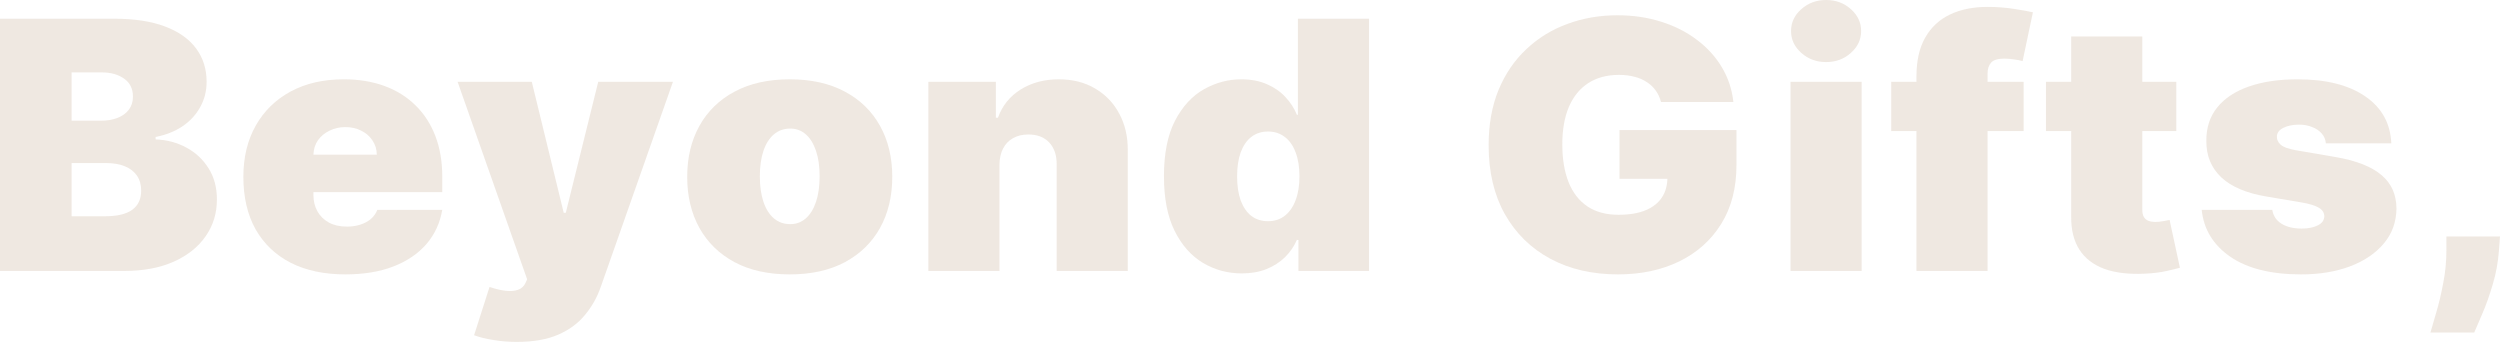 <svg width="468" height="64" viewBox="0 0 468 64" fill="none" xmlns="http://www.w3.org/2000/svg">
<g clip-path="url(#clip0_4151_13164)">
<path opacity="0.2" d="M468 44.265L467.807 46.847C467.646 49.06 467.26 51.181 466.649 53.21C466.055 55.239 465.42 57.037 464.744 58.605C464.085 60.173 463.563 61.387 463.177 62.248H454.979C455.236 61.387 455.597 60.142 456.064 58.513C456.546 56.899 456.98 55.07 457.366 53.026C457.768 50.997 457.969 48.937 457.969 46.847V44.265H468Z" fill="#AF8D6A"/>
<path opacity="0.2" d="M447.653 26.836H435.403C435.339 26.113 435.073 25.491 434.607 24.968C434.141 24.446 433.538 24.046 432.799 23.769C432.075 23.477 431.272 23.331 430.387 23.331C429.246 23.331 428.265 23.531 427.446 23.931C426.626 24.33 426.224 24.899 426.24 25.637C426.224 26.159 426.457 26.643 426.939 27.089C427.438 27.535 428.394 27.881 429.809 28.127L437.332 29.418C441.126 30.079 443.947 31.193 445.796 32.761C447.661 34.313 448.601 36.396 448.617 39.009C448.601 41.529 447.813 43.719 446.254 45.579C444.711 47.424 442.597 48.853 439.912 49.867C437.244 50.866 434.197 51.366 430.773 51.366C425.115 51.366 420.686 50.259 417.487 48.046C414.304 45.833 412.527 42.913 412.158 39.285H425.372C425.549 40.407 426.127 41.276 427.108 41.89C428.105 42.49 429.359 42.79 430.87 42.79C432.091 42.79 433.096 42.59 433.884 42.19C434.688 41.791 435.098 41.222 435.114 40.484C435.098 39.808 434.744 39.27 434.053 38.87C433.377 38.471 432.316 38.148 430.87 37.902L424.311 36.795C420.533 36.165 417.704 34.966 415.823 33.199C413.942 31.431 413.01 29.157 413.026 26.375C413.01 23.915 413.685 21.833 415.051 20.127C416.434 18.405 418.403 17.099 420.959 16.207C423.531 15.301 426.578 14.847 430.098 14.847C435.451 14.847 439.671 15.908 442.758 18.029C445.86 20.15 447.492 23.085 447.653 26.836Z" fill="#AF8D6A"/>
<path opacity="0.2" d="M407.406 15.308V24.53H383.003V15.308H407.406ZM387.729 6.824H401.04V39.331C401.04 39.823 401.128 40.238 401.305 40.576C401.482 40.899 401.755 41.145 402.125 41.314C402.495 41.468 402.969 41.545 403.547 41.545C403.949 41.545 404.416 41.499 404.946 41.406C405.493 41.314 405.895 41.237 406.152 41.176L408.081 50.121C407.486 50.29 406.634 50.498 405.525 50.744C404.432 50.989 403.13 51.151 401.618 51.228C398.564 51.381 396 51.082 393.926 50.329C391.853 49.56 390.293 48.354 389.248 46.709C388.203 45.064 387.697 43.005 387.729 40.53V6.824Z" fill="#AF8D6A"/>
<path opacity="0.2" d="M378.824 15.308V24.53H354.035V15.308H378.824ZM358.761 50.721V14.294C358.761 11.374 359.308 8.953 360.401 7.032C361.494 5.11 363.037 3.673 365.031 2.72C367.024 1.767 369.371 1.291 372.072 1.291C373.76 1.291 375.4 1.414 376.991 1.66C378.599 1.906 379.788 2.121 380.56 2.305L378.631 11.435C378.149 11.297 377.586 11.189 376.943 11.112C376.3 11.02 375.737 10.974 375.255 10.974C374.001 10.974 373.157 11.228 372.723 11.735C372.289 12.242 372.072 12.911 372.072 13.741V50.721H358.761Z" fill="#AF8D6A"/>
<path opacity="0.2" d="M335.189 50.721V15.308H348.5V50.721H335.189ZM341.844 11.62C340.044 11.62 338.501 11.051 337.214 9.914C335.928 8.776 335.285 7.408 335.285 5.81C335.285 4.211 335.928 2.843 337.214 1.706C338.501 0.569 340.044 0 341.844 0C343.661 0 345.204 0.569 346.474 1.706C347.76 2.843 348.403 4.211 348.403 5.81C348.403 7.408 347.76 8.776 346.474 9.914C345.204 11.051 343.661 11.62 341.844 11.62Z" fill="#AF8D6A"/>
<path opacity="0.2" d="M310.936 19.09C310.727 18.275 310.397 17.56 309.947 16.945C309.497 16.315 308.934 15.785 308.259 15.355C307.6 14.909 306.828 14.578 305.944 14.363C305.076 14.133 304.119 14.017 303.075 14.017C300.824 14.017 298.903 14.532 297.312 15.562C295.736 16.592 294.53 18.075 293.694 20.012C292.875 21.948 292.465 24.285 292.465 27.02C292.465 29.787 292.859 32.154 293.646 34.121C294.434 36.089 295.607 37.595 297.167 38.64C298.726 39.685 300.663 40.208 302.978 40.208C305.02 40.208 306.716 39.923 308.066 39.355C309.432 38.786 310.453 37.979 311.128 36.934C311.804 35.889 312.141 34.659 312.141 33.245L314.456 33.476H303.171V24.346H325.066V30.893C325.066 35.197 324.109 38.878 322.196 41.937C320.3 44.98 317.679 47.316 314.336 48.945C311.008 50.559 307.19 51.366 302.882 51.366C298.075 51.366 293.855 50.39 290.222 48.438C286.589 46.486 283.752 43.704 281.71 40.092C279.685 36.48 278.672 32.185 278.672 27.205C278.672 23.301 279.291 19.843 280.529 16.83C281.782 13.818 283.519 11.274 285.737 9.199C287.956 7.109 290.52 5.533 293.429 4.473C296.339 3.397 299.458 2.859 302.785 2.859C305.711 2.859 308.428 3.259 310.936 4.058C313.459 4.842 315.686 5.964 317.615 7.424C319.56 8.868 321.127 10.582 322.317 12.565C323.507 14.548 324.23 16.723 324.487 19.09H310.936Z" fill="#AF8D6A"/>
<path opacity="0.2" d="M232.455 51.182C229.819 51.182 227.391 50.521 225.173 49.199C222.97 47.877 221.202 45.871 219.868 43.182C218.55 40.492 217.891 37.103 217.891 33.014C217.891 28.742 218.582 25.268 219.964 22.594C221.363 19.919 223.163 17.96 225.366 16.715C227.584 15.47 229.915 14.847 232.359 14.847C234.191 14.847 235.799 15.155 237.181 15.77C238.564 16.369 239.721 17.176 240.654 18.19C241.586 19.189 242.293 20.288 242.776 21.487H242.969V3.504H256.279V50.721H243.065V44.911H242.776C242.261 46.11 241.522 47.185 240.557 48.139C239.609 49.076 238.451 49.822 237.085 50.375C235.734 50.913 234.191 51.182 232.455 51.182ZM237.374 41.407C238.596 41.407 239.641 41.068 240.509 40.392C241.393 39.7 242.068 38.732 242.534 37.487C243.017 36.227 243.258 34.736 243.258 33.014C243.258 31.262 243.017 29.764 242.534 28.519C242.068 27.259 241.393 26.298 240.509 25.637C239.641 24.961 238.596 24.623 237.374 24.623C236.152 24.623 235.108 24.961 234.239 25.637C233.387 26.298 232.728 27.259 232.262 28.519C231.812 29.764 231.587 31.262 231.587 33.014C231.587 34.767 231.812 36.273 232.262 37.533C232.728 38.778 233.387 39.739 234.239 40.415C235.108 41.076 236.152 41.407 237.374 41.407Z" fill="#AF8D6A"/>
<path opacity="0.2" d="M187.102 30.801V50.72H173.792V15.308H186.427V22.04H186.813C187.616 19.796 189.031 18.036 191.057 16.761C193.098 15.485 195.477 14.847 198.194 14.847C200.815 14.847 203.089 15.424 205.018 16.576C206.963 17.714 208.466 19.281 209.527 21.279C210.605 23.277 211.135 25.56 211.119 28.127V50.72H197.808V30.801C197.824 29.049 197.358 27.673 196.41 26.674C195.477 25.675 194.175 25.176 192.503 25.176C191.41 25.176 190.454 25.406 189.634 25.867C188.83 26.313 188.211 26.959 187.777 27.804C187.343 28.634 187.118 29.633 187.102 30.801Z" fill="#AF8D6A"/>
<path opacity="0.2" d="M147.838 51.366C143.819 51.366 140.379 50.605 137.517 49.084C134.656 47.547 132.462 45.41 130.934 42.674C129.407 39.923 128.644 36.734 128.644 33.107C128.644 29.479 129.407 26.298 130.934 23.562C132.462 20.811 134.656 18.674 137.517 17.153C140.379 15.616 143.819 14.847 147.838 14.847C151.857 14.847 155.297 15.616 158.158 17.153C161.02 18.674 163.214 20.811 164.741 23.562C166.268 26.298 167.032 29.479 167.032 33.107C167.032 36.734 166.268 39.923 164.741 42.674C163.214 45.41 161.02 47.547 158.158 49.084C155.297 50.605 151.857 51.366 147.838 51.366ZM147.934 41.96C149.06 41.96 150.032 41.598 150.852 40.876C151.672 40.154 152.307 39.124 152.757 37.787C153.207 36.45 153.432 34.859 153.432 33.014C153.432 31.155 153.207 29.564 152.757 28.242C152.307 26.905 151.672 25.875 150.852 25.153C150.032 24.43 149.06 24.069 147.934 24.069C146.745 24.069 145.724 24.43 144.872 25.153C144.02 25.875 143.369 26.905 142.919 28.242C142.469 29.564 142.243 31.155 142.243 33.014C142.243 34.859 142.469 36.45 142.919 37.787C143.369 39.124 144.02 40.154 144.872 40.876C145.724 41.598 146.745 41.96 147.934 41.96Z" fill="#AF8D6A"/>
<path opacity="0.2" d="M96.752 64C95.225 64 93.77 63.885 92.388 63.654C91.005 63.439 89.792 63.139 88.747 62.755L91.64 53.718C92.733 54.087 93.73 54.325 94.63 54.432C95.547 54.54 96.326 54.478 96.969 54.248C97.628 54.017 98.103 53.579 98.392 52.934L98.681 52.288L85.66 15.308H99.549L105.53 39.839H105.915L111.992 15.308H125.978L112.474 53.672C111.799 55.623 110.818 57.376 109.532 58.928C108.262 60.496 106.591 61.733 104.517 62.64C102.443 63.547 99.855 64 96.752 64Z" fill="#AF8D6A"/>
<path opacity="0.2" d="M64.655 51.366C60.701 51.366 57.293 50.644 54.431 49.199C51.586 47.739 49.392 45.648 47.848 42.928C46.321 40.192 45.558 36.918 45.558 33.107C45.558 29.448 46.329 26.252 47.873 23.516C49.416 20.78 51.594 18.651 54.407 17.13C57.22 15.608 60.54 14.847 64.366 14.847C67.163 14.847 69.695 15.262 71.962 16.092C74.228 16.922 76.165 18.129 77.773 19.712C79.381 21.279 80.618 23.185 81.487 25.429C82.355 27.673 82.789 30.202 82.789 33.014V35.965H49.705V28.957H70.539C70.523 27.942 70.25 27.051 69.719 26.282C69.205 25.498 68.505 24.891 67.621 24.461C66.753 24.015 65.765 23.792 64.655 23.792C63.578 23.792 62.59 24.015 61.689 24.461C60.789 24.891 60.066 25.491 59.519 26.259C58.989 27.028 58.707 27.927 58.675 28.957V36.519C58.675 37.656 58.924 38.67 59.423 39.562C59.921 40.453 60.636 41.153 61.569 41.66C62.501 42.167 63.627 42.421 64.945 42.421C65.861 42.421 66.697 42.298 67.453 42.052C68.224 41.806 68.883 41.452 69.43 40.991C69.976 40.515 70.378 39.946 70.635 39.285H82.789C82.371 41.744 81.382 43.881 79.823 45.694C78.263 47.493 76.198 48.891 73.626 49.89C71.07 50.874 68.079 51.366 64.655 51.366Z" fill="#AF8D6A"/>
<path opacity="0.2" d="M0 50.721V3.504H21.413C25.174 3.504 28.333 3.989 30.889 4.957C33.461 5.925 35.398 7.293 36.7 9.061C38.019 10.828 38.678 12.911 38.678 15.308C38.678 17.045 38.276 18.628 37.472 20.058C36.684 21.487 35.575 22.686 34.145 23.654C32.714 24.607 31.042 25.268 29.129 25.637V26.098C31.251 26.175 33.18 26.69 34.916 27.643C36.652 28.58 38.035 29.879 39.064 31.539C40.093 33.184 40.607 35.12 40.607 37.349C40.607 39.931 39.9 42.229 38.485 44.242C37.086 46.256 35.093 47.839 32.505 48.992C29.917 50.144 26.83 50.721 23.245 50.721H0ZM13.407 40.484H19.677C21.927 40.484 23.615 40.085 24.74 39.285C25.866 38.471 26.428 37.272 26.428 35.689C26.428 34.582 26.163 33.645 25.633 32.876C25.102 32.108 24.346 31.524 23.366 31.124C22.401 30.724 21.236 30.525 19.869 30.525H13.407V40.484ZM13.407 22.594H18.905C20.078 22.594 21.115 22.417 22.015 22.064C22.916 21.71 23.615 21.203 24.113 20.542C24.628 19.866 24.885 19.043 24.885 18.075C24.885 16.615 24.338 15.501 23.245 14.732C22.152 13.948 20.77 13.556 19.098 13.556H13.407V22.594Z" fill="#AF8D6A"/>
</g>
<defs>
<clipPath id="clip0_4151_13164">
<rect width="468" height="64" fill="white"/>
</clipPath>
</defs>
</svg>
